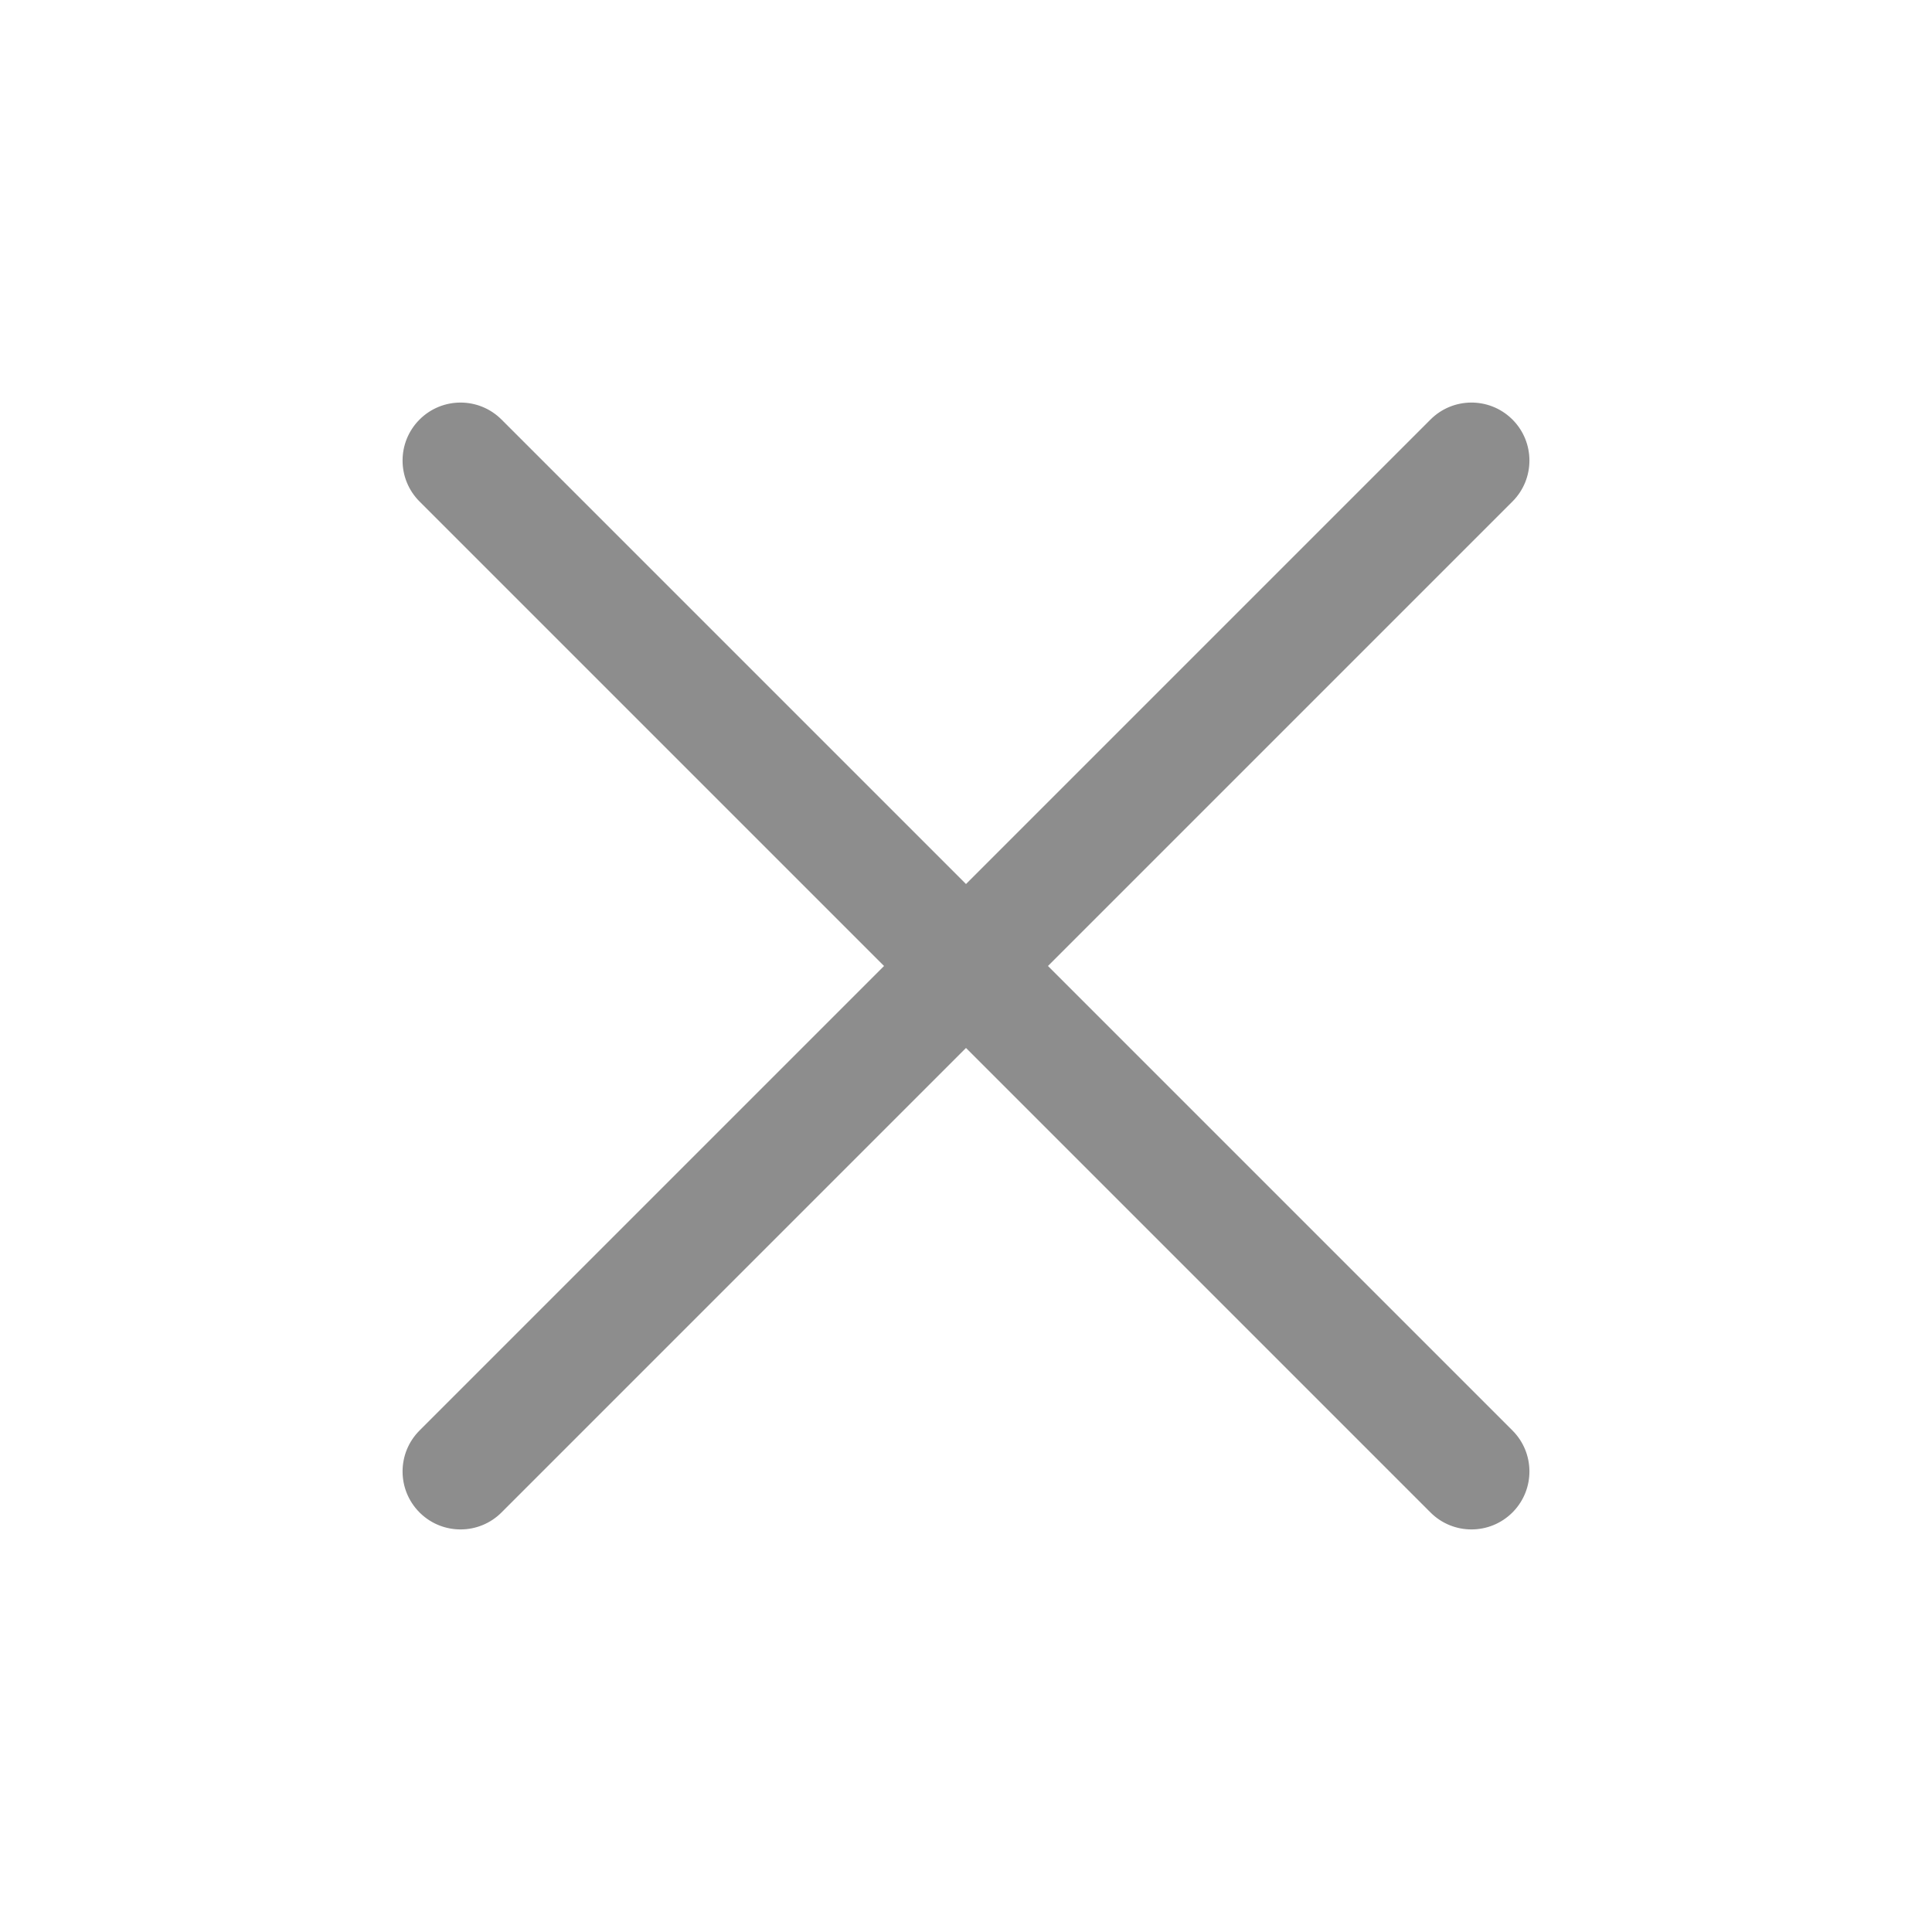 <?xml version="1.0" encoding="UTF-8"?>
<svg width="500px" height="500px" viewBox="0 0 500 500" version="1.1"
     xmlns="http://www.w3.org/2000/svg">
	<title>times</title>
	<g id="times" stroke="none" stroke-width="1" fill="none" fill-rule="evenodd">
		<path
			d="M250,50 C258.284,50 265,56.712 265,64.996 L265,235 L435.004,235 C443.181,235 449.83,241.545 449.997,249.686 L450,250 C450,258.284 443.288,265 435.004,265 L265,265 L265,435.004 C265,443.181 258.455,449.83 250.314,449.997 L250,450 C241.716,450 235,443.288 235,435.004 L235,265 L64.996,265 C56.714,265 50,258.286 50,250 C50,241.716 56.712,235 64.996,235 L235,235 L235,64.996 C235,56.819 241.545,50.17 249.686,50.003 L250,50 Z"
			fill="#8d8d8d"
			transform="translate(250, 250) rotate(-315) translate(-250, -250) "></path>
	</g>
</svg>